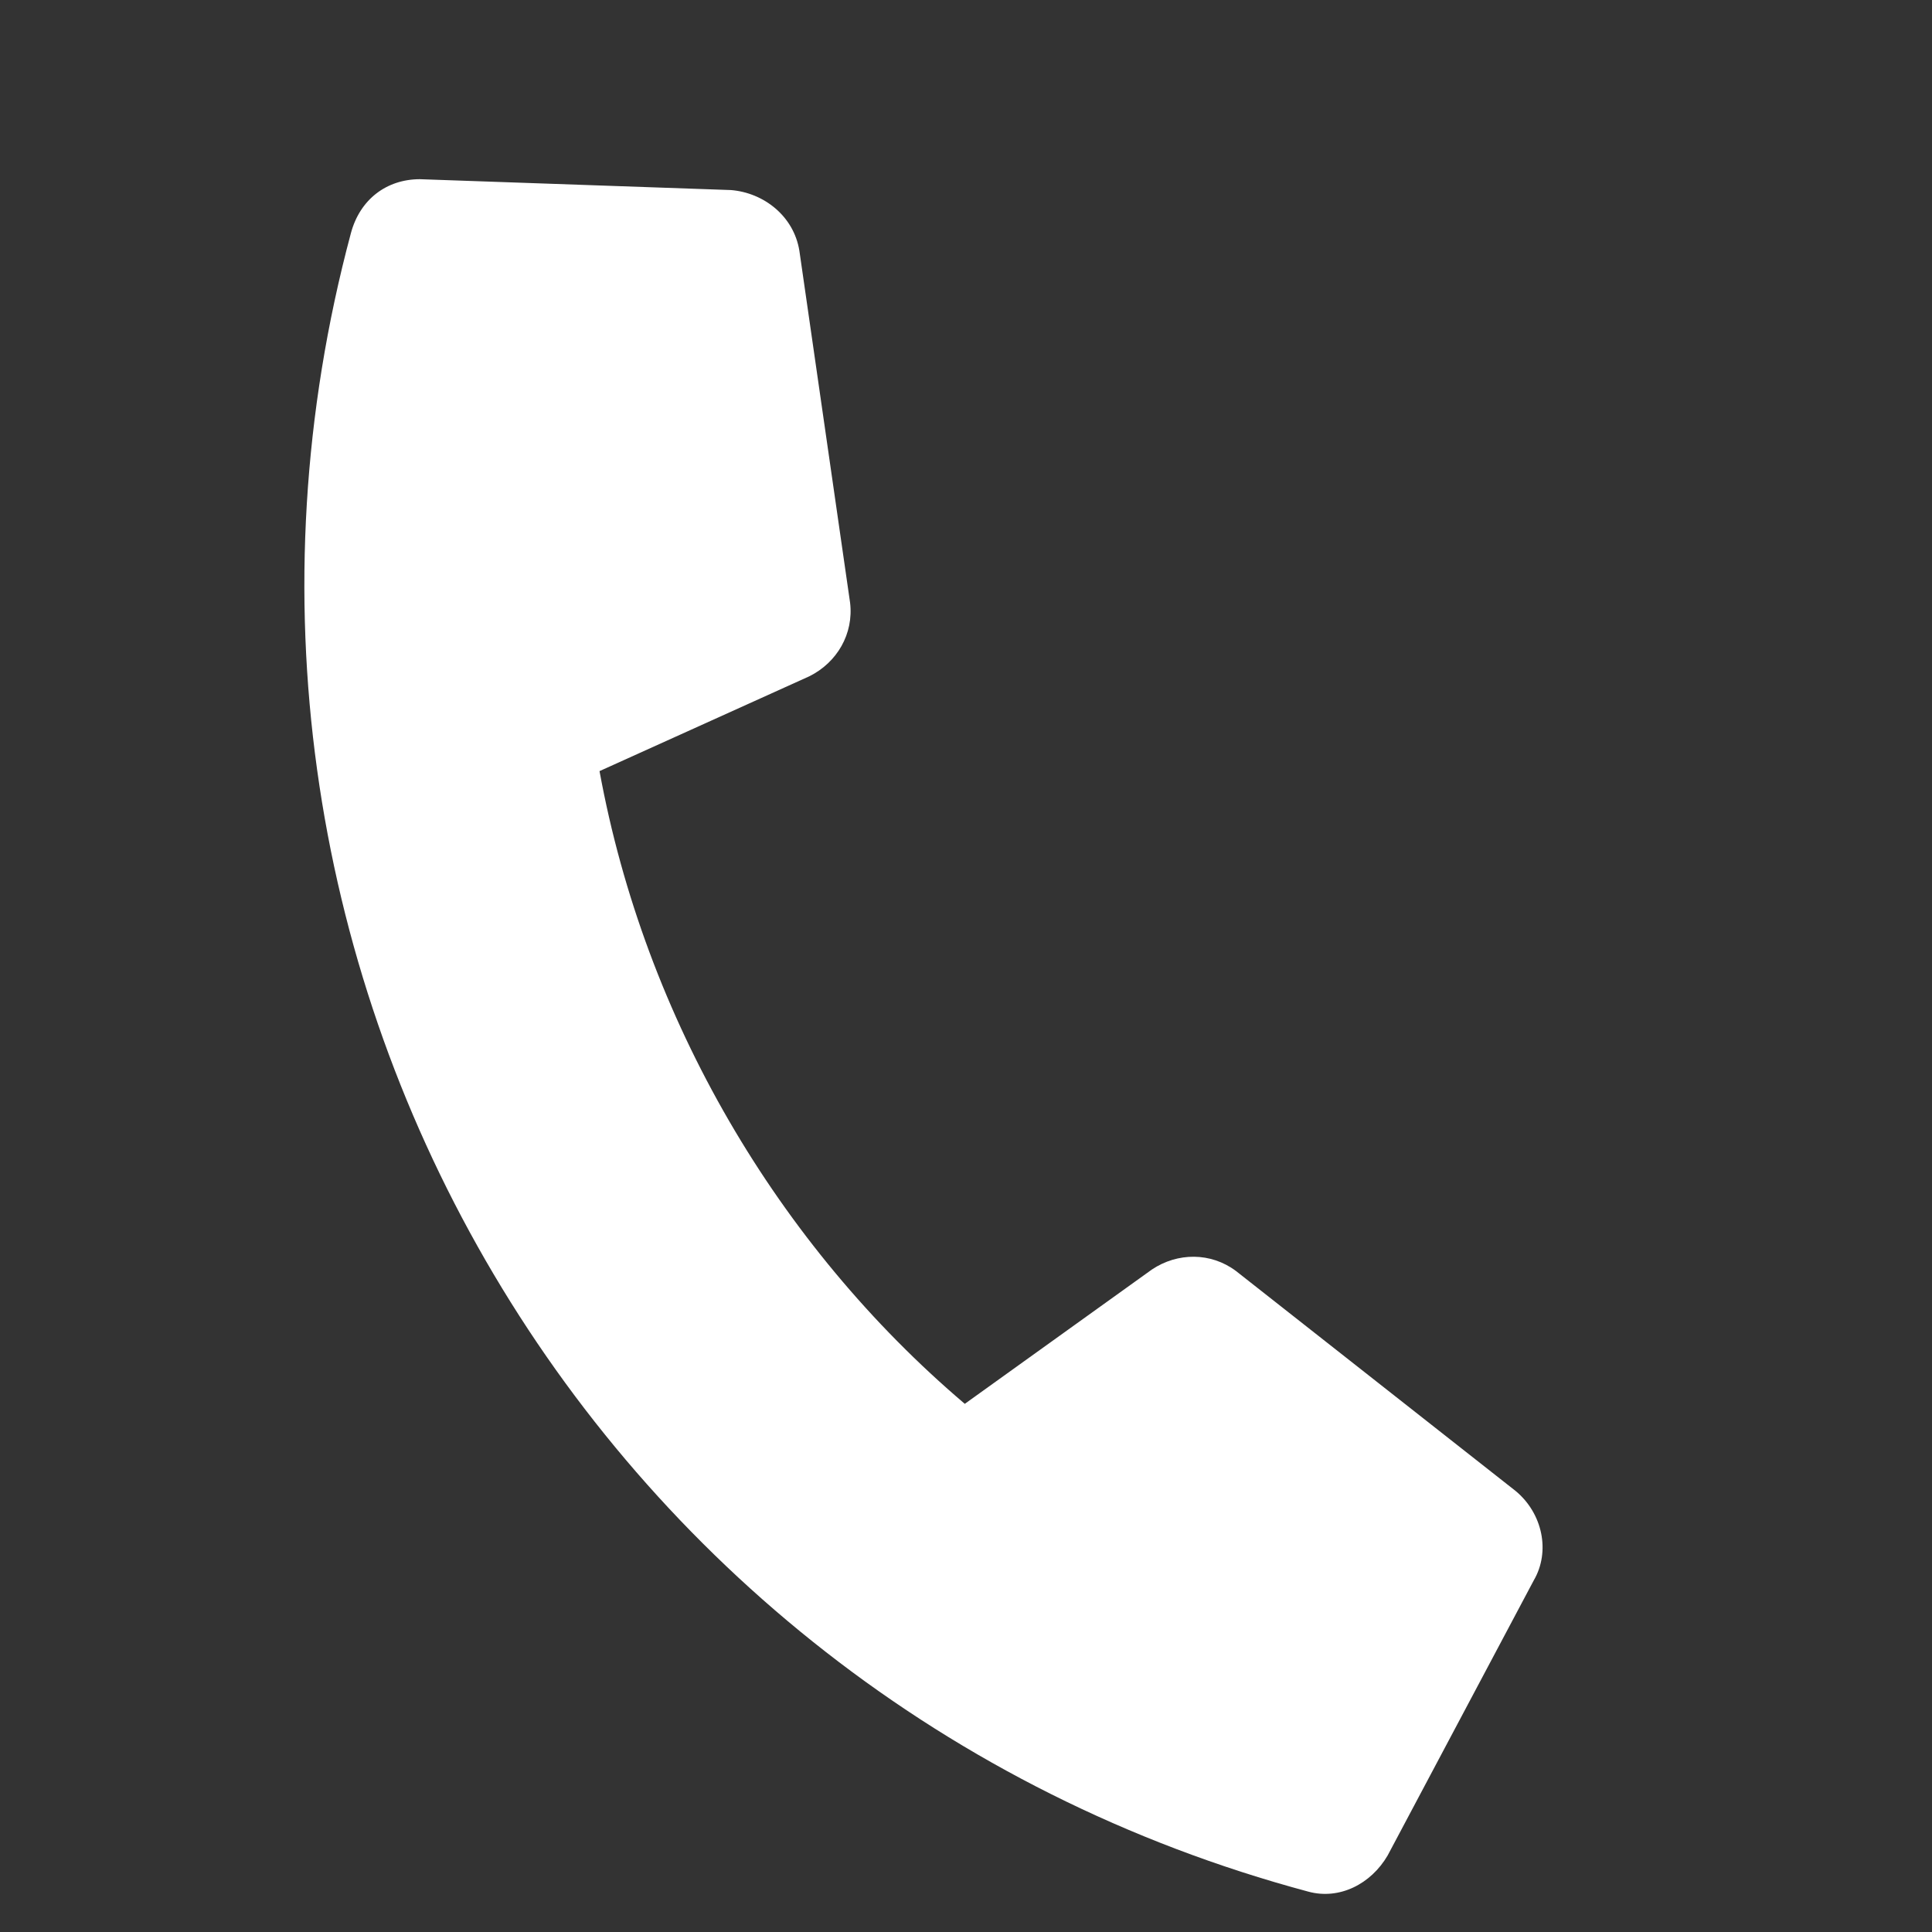 <svg width="16" height="16" viewBox="0 0 16 16" fill="none" xmlns="http://www.w3.org/2000/svg">
<rect x="0" y="0" width="16" height="16" fill="#333333" stroke="none"/>
<path d="M11.492 15.366L12.702 13.088C12.841 12.85 12.776 12.533 12.551 12.347L10.236 10.526C10.028 10.37 9.752 10.371 9.539 10.514L7.99 11.626C6.441 10.31 5.341 8.439 4.965 6.386L6.702 5.601C6.932 5.487 7.071 5.249 7.04 4.991L6.62 2.076C6.573 1.788 6.324 1.596 6.054 1.574L3.476 1.484C3.201 1.485 2.981 1.651 2.906 1.931C1.305 7.908 4.836 14.058 10.836 15.666C11.092 15.735 11.353 15.604 11.492 15.366Z" fill="white"/>
</svg>
